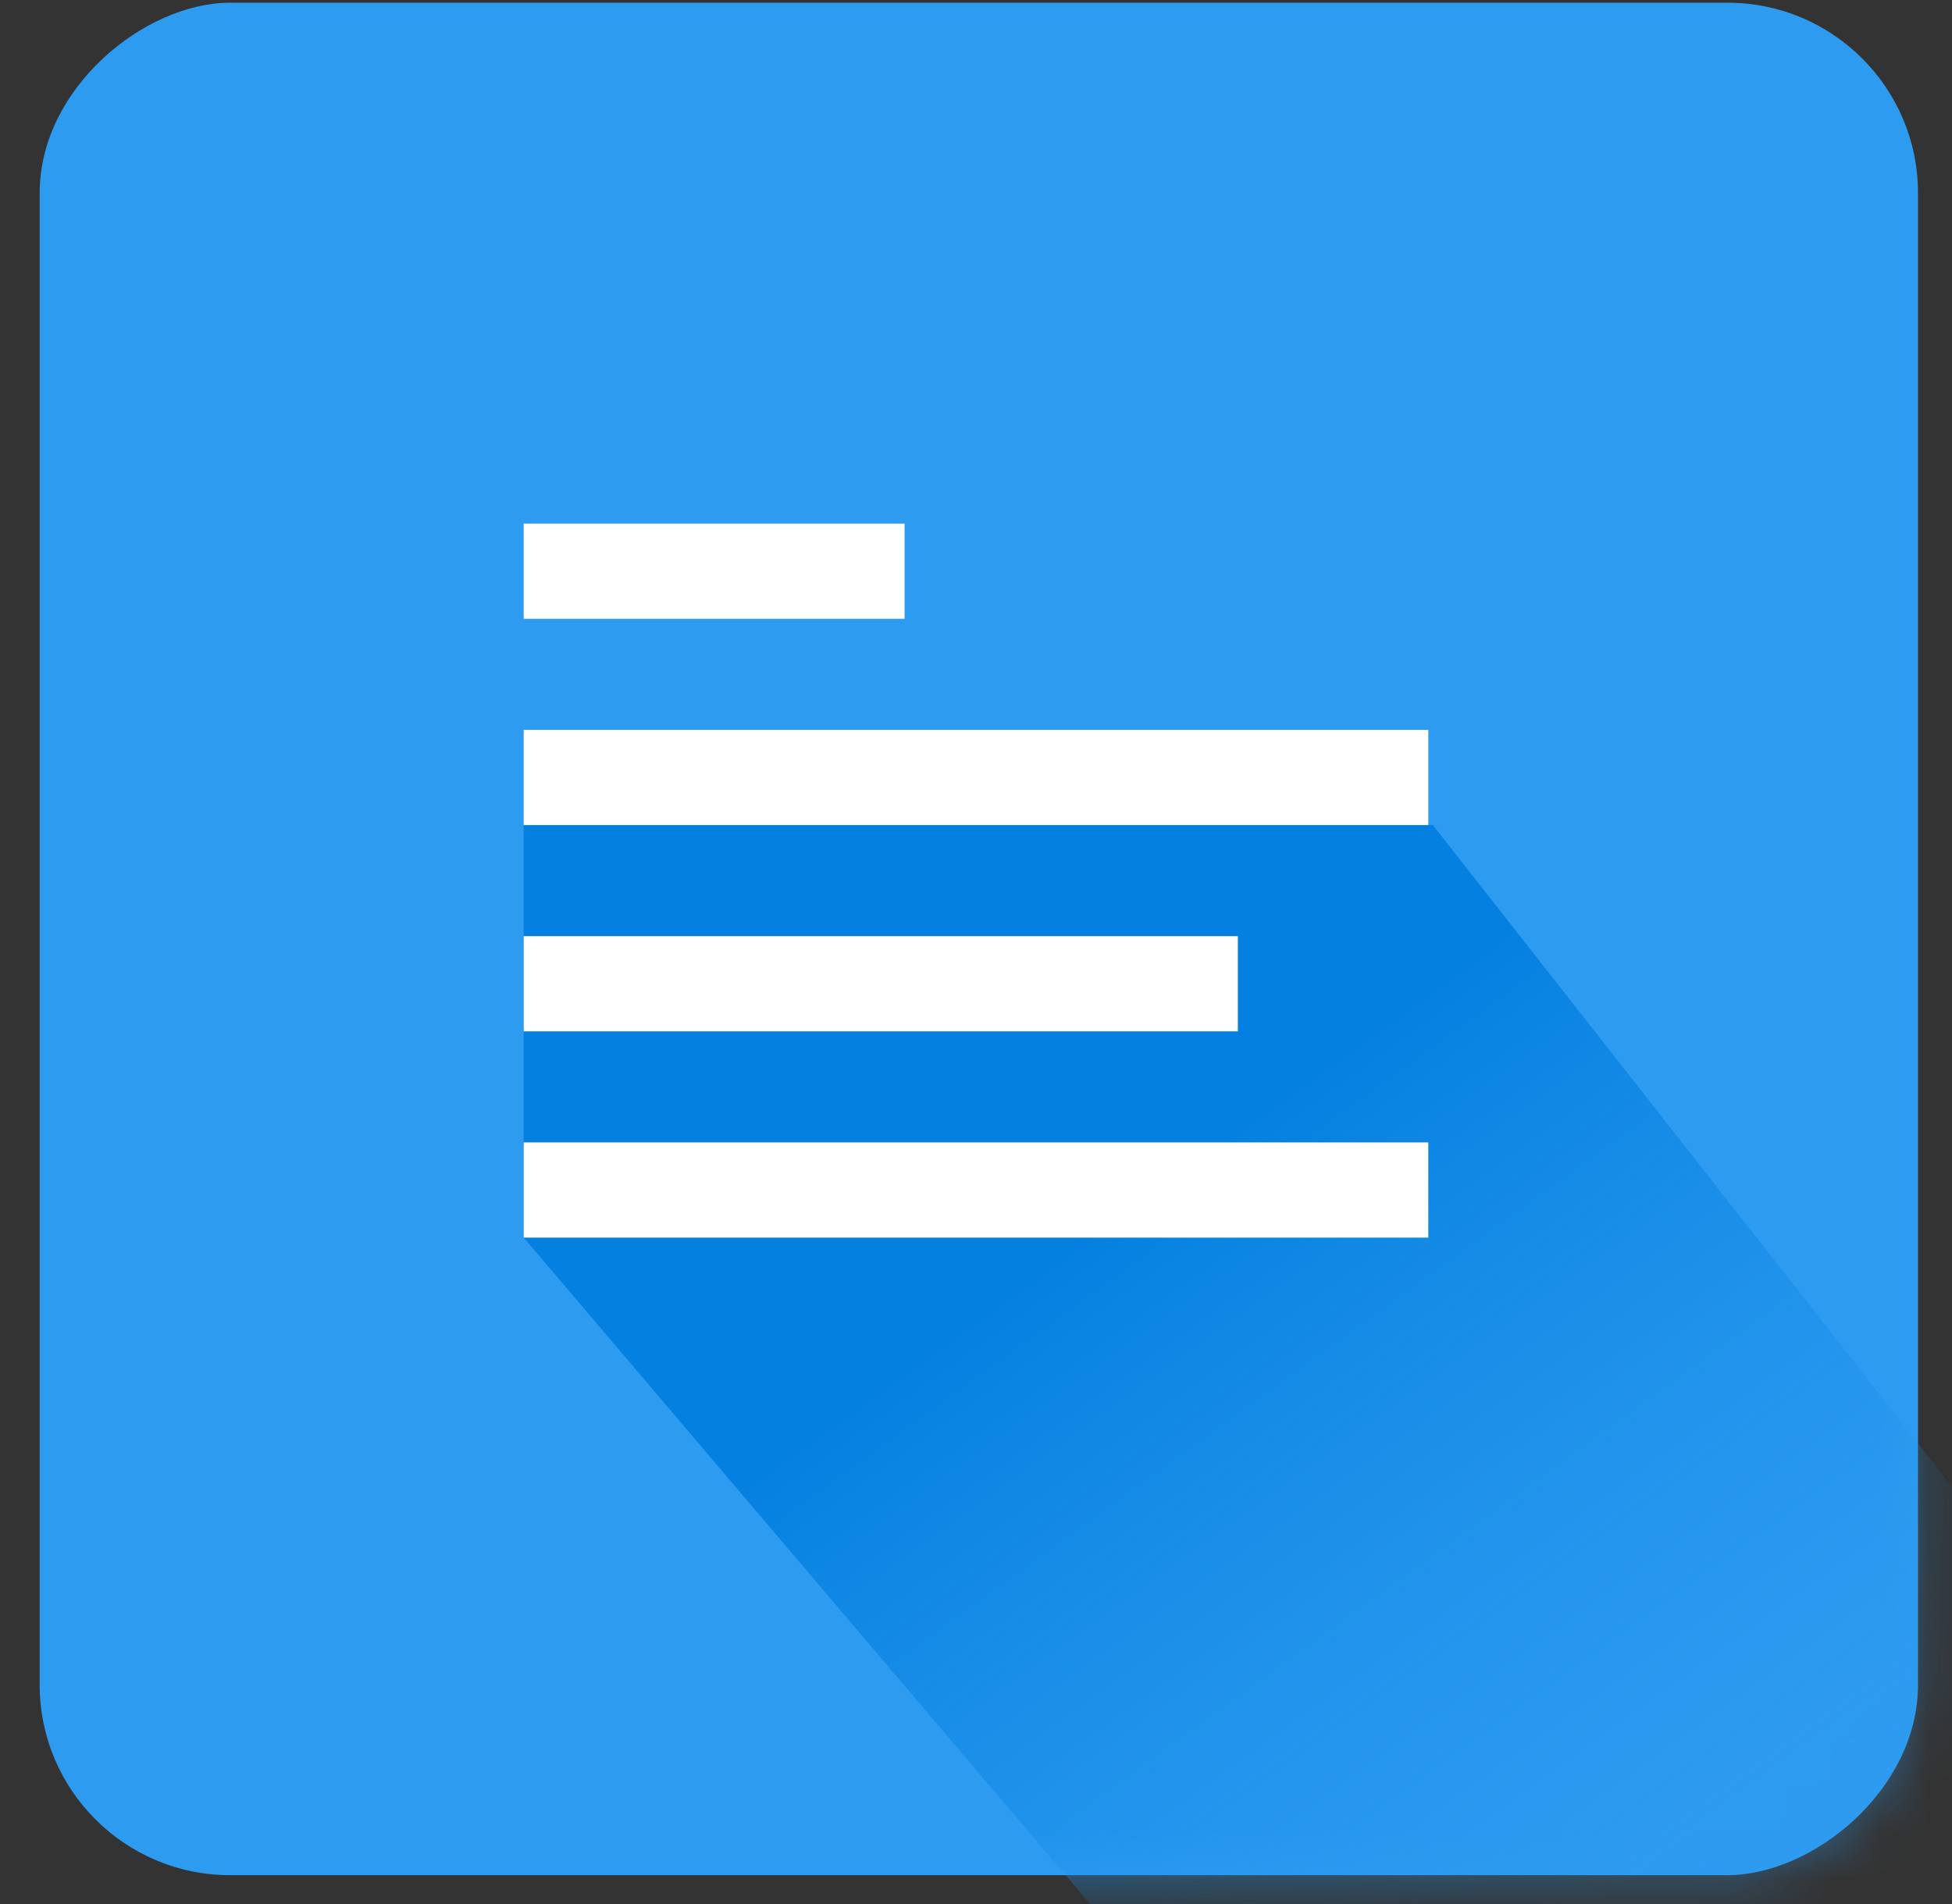 <?xml version="1.0" encoding="UTF-8"?>
<svg width="41px" height="40px" viewBox="0 0 41 40" version="1.1" xmlns="http://www.w3.org/2000/svg" xmlns:xlink="http://www.w3.org/1999/xlink">
    <rect x="0" y="0" width="41" height="40" fill="#333333" stroke="none"/>
    <!-- Generator: Sketch 46 (44423) - http://www.bohemiancoding.com/sketch -->
    <title>c12</title>
    <desc>Created with Sketch.</desc>
    <defs>
        <rect id="path-1" x="0.891" y="0" width="39.337" height="39.453" rx="4"></rect>
        <linearGradient x1="32.529%" y1="21.42%" x2="60.986%" y2="59.359%" id="linearGradient-3">
            <stop stop-color="#0480E0" offset="0%"></stop>
            <stop stop-color="#2D9BF0" stop-opacity="0.435" offset="100%"></stop>
        </linearGradient>
    </defs>
    <g id="Page-1" stroke="none" stroke-width="1" fill="none" fill-rule="evenodd">
        <g id="c150" transform="translate(-3, -3)">
            <g id="c12" transform="translate(3, 3)">
                <g id="c11">
                    <g id="c10">
                        <mask id="mask-2" fill="white">
                            <use xlink:href="#path-1"></use>
                        </mask>
                        <use id="c9" fill="#2D9BF0" transform="translate(20.56, 19.726) rotate(90) translate(-20.56, -19.726) " xlink:href="#path-1"></use>
                        <polygon id="c8" fill="url(#linearGradient-3)" mask="url(#mask-2)" points="30.096 17.334 49.195 41.676 35.282 54.579 10.998 25.996 10.998 17.334"></polygon>
                    </g>
                </g>
                <g id="c7" transform="translate(11, 11)" fill="#FFFFFF">
                    <rect id="c3" x="0" y="0" width="8" height="2"></rect>
                    <rect id="c5" x="0" y="4.333" width="19" height="2"></rect>
                    <rect id="34" x="0" y="8.667" width="15" height="2"></rect>
                    <rect id="c6" x="0" y="13" width="19" height="2"></rect>
                </g>
            </g>
        </g>
    </g>
</svg>